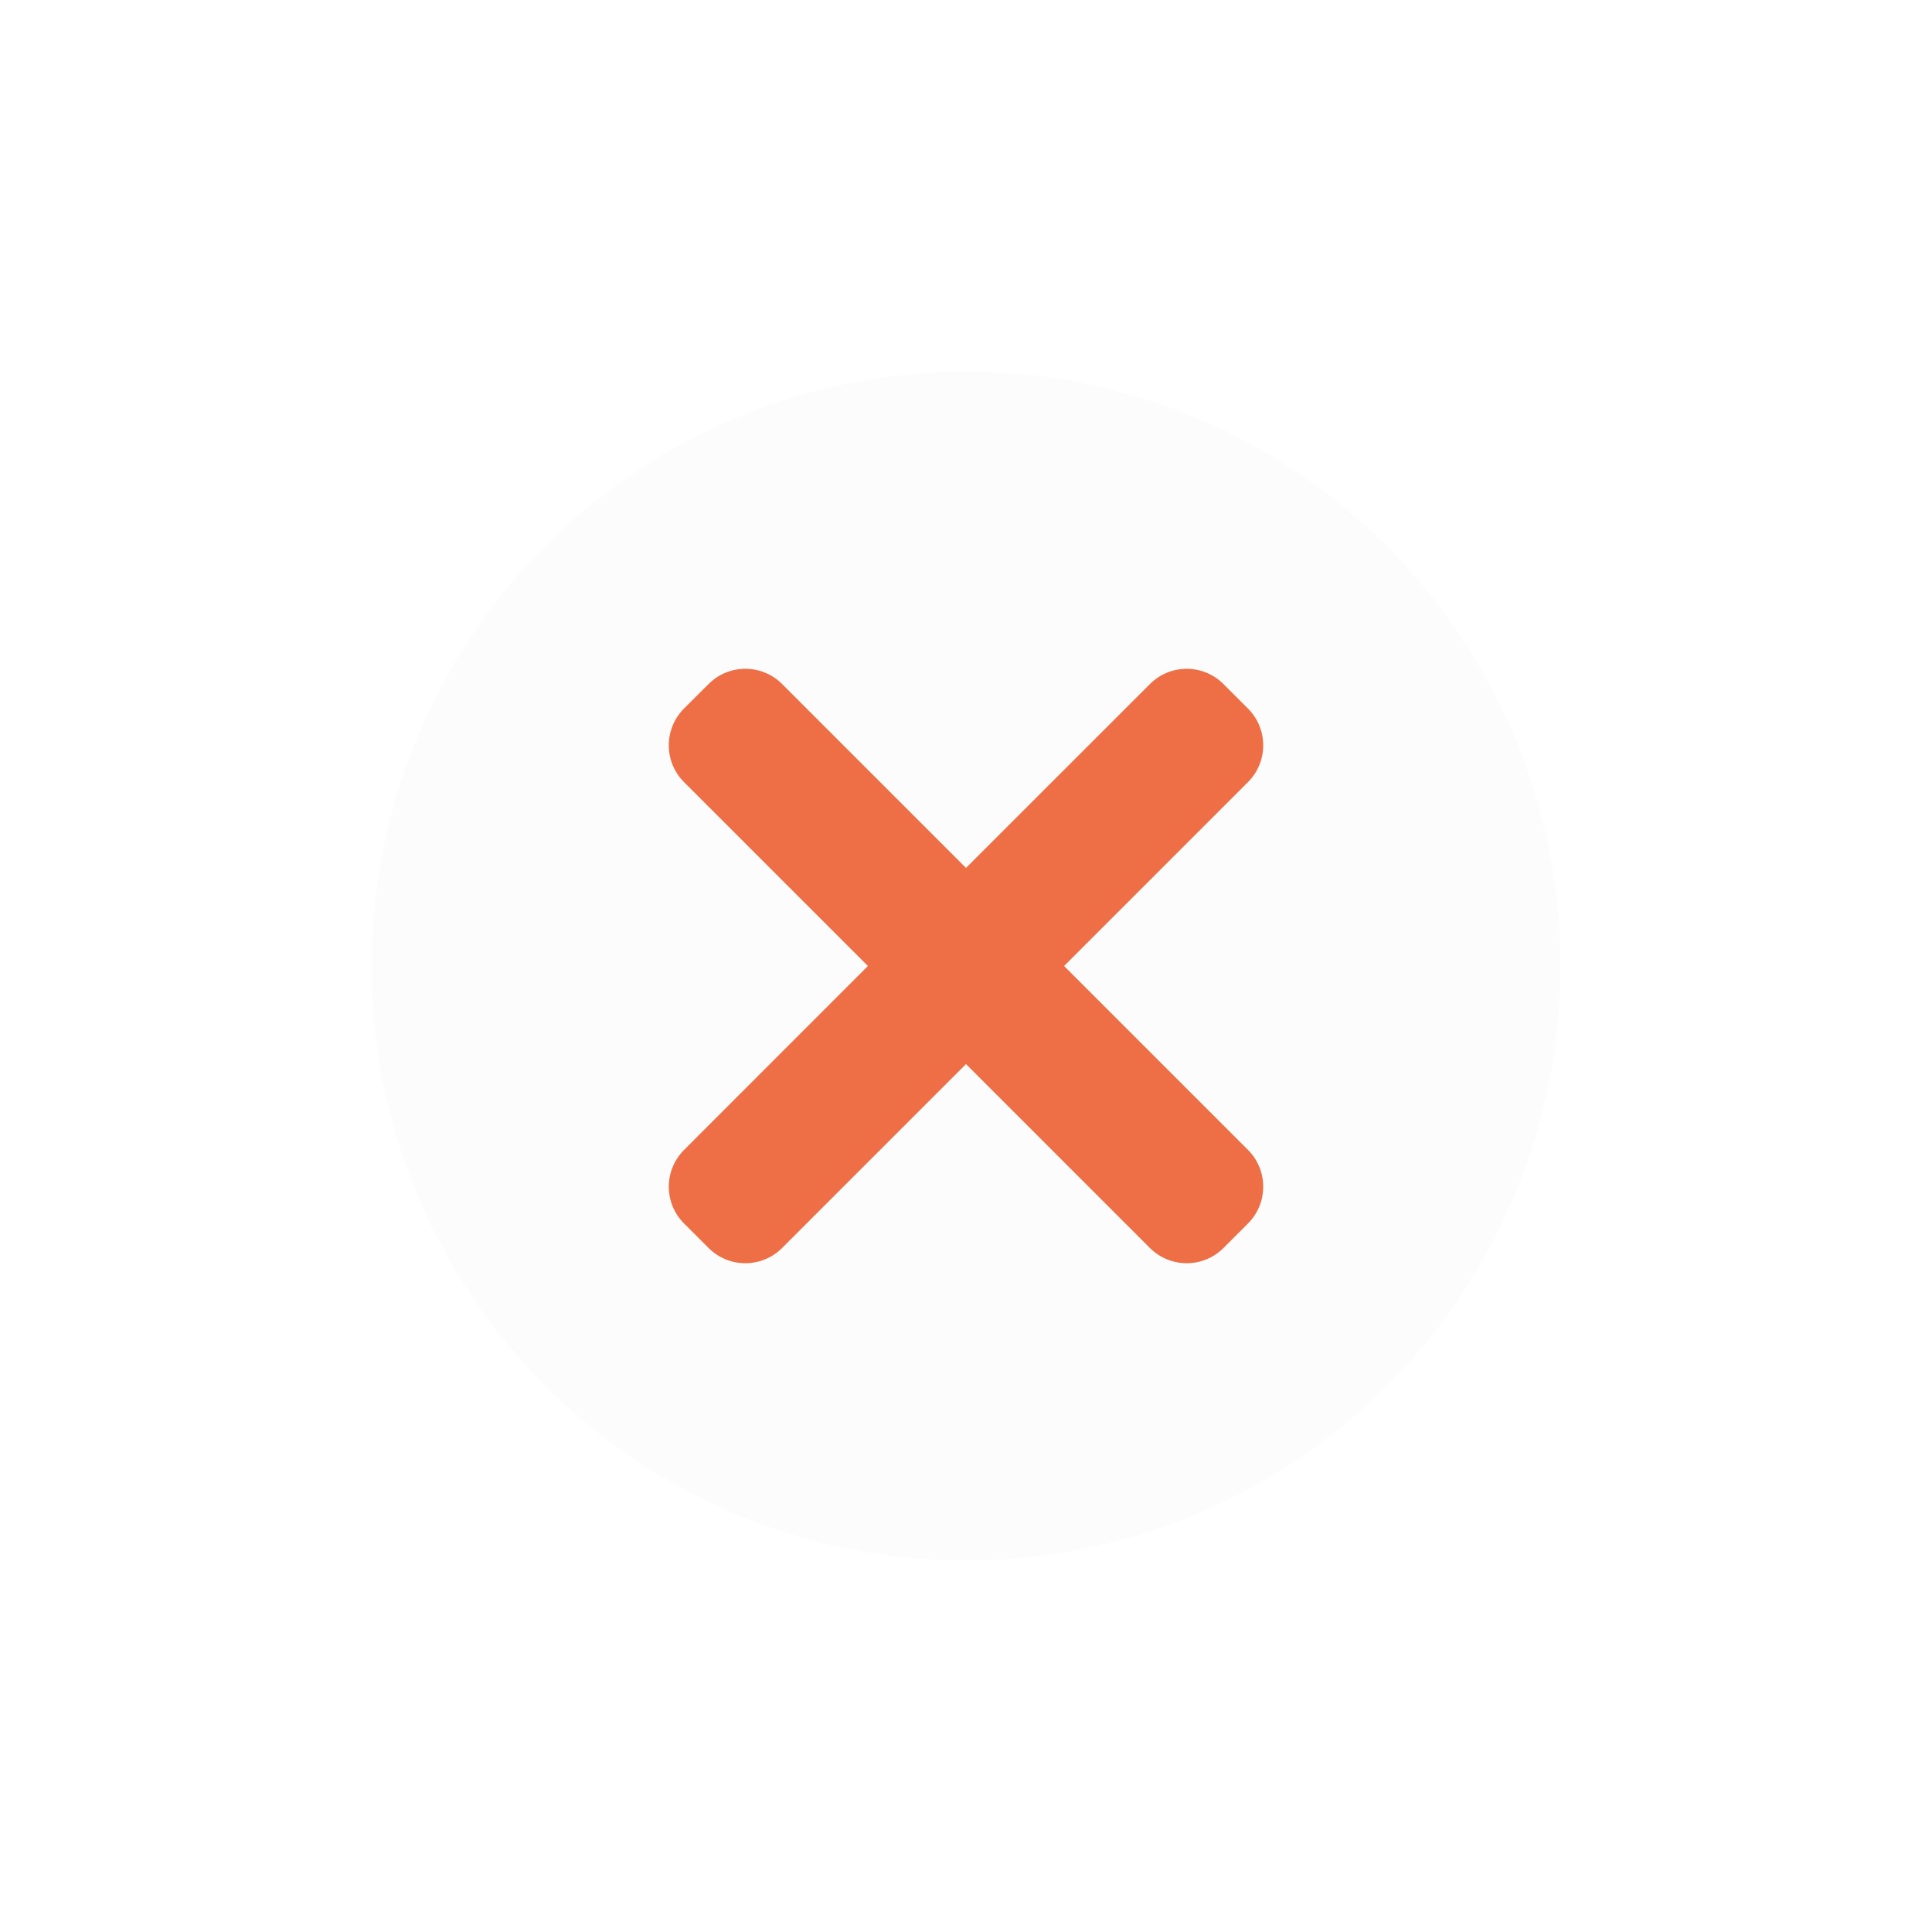 <svg width="26" height="26" viewBox="0 0 26 26" fill="none" xmlns="http://www.w3.org/2000/svg">
<g filter="url(#filter0_d_24_4701)">
<circle cx="13" cy="9" r="8" fill="#FCFCFC"/>
<path d="M14.32 9L16.795 6.525C17.068 6.252 17.068 5.809 16.795 5.536L16.465 5.206C16.191 4.932 15.748 4.932 15.475 5.206L13 7.68L10.525 5.205C10.252 4.932 9.809 4.932 9.536 5.205L9.205 5.535C8.932 5.809 8.932 6.252 9.205 6.525L11.68 9L9.206 11.475C8.932 11.749 8.932 12.192 9.206 12.465L9.536 12.795C9.809 13.068 10.252 13.068 10.525 12.795L13 10.32L15.475 12.795C15.749 13.068 16.192 13.068 16.465 12.795L16.795 12.465C17.068 12.191 17.068 11.748 16.795 11.475L14.32 9Z" fill="#EE6E45"/>
</g>
<defs>
<filter id="filter0_d_24_4701" x="0" y="0" width="26" height="26" filterUnits="userSpaceOnUse" color-interpolation-filters="sRGB">
<feFlood flood-opacity="0" result="BackgroundImageFix"/>
<feColorMatrix in="SourceAlpha" type="matrix" values="0 0 0 0 0 0 0 0 0 0 0 0 0 0 0 0 0 0 127 0" result="hardAlpha"/>
<feOffset dy="4"/>
<feGaussianBlur stdDeviation="2.5"/>
<feComposite in2="hardAlpha" operator="out"/>
<feColorMatrix type="matrix" values="0 0 0 0 0 0 0 0 0 0 0 0 0 0 0 0 0 0 0.1 0"/>
<feBlend mode="normal" in2="BackgroundImageFix" result="effect1_dropShadow_24_4701"/>
<feBlend mode="normal" in="SourceGraphic" in2="effect1_dropShadow_24_4701" result="shape"/>
</filter>
</defs>
</svg>

